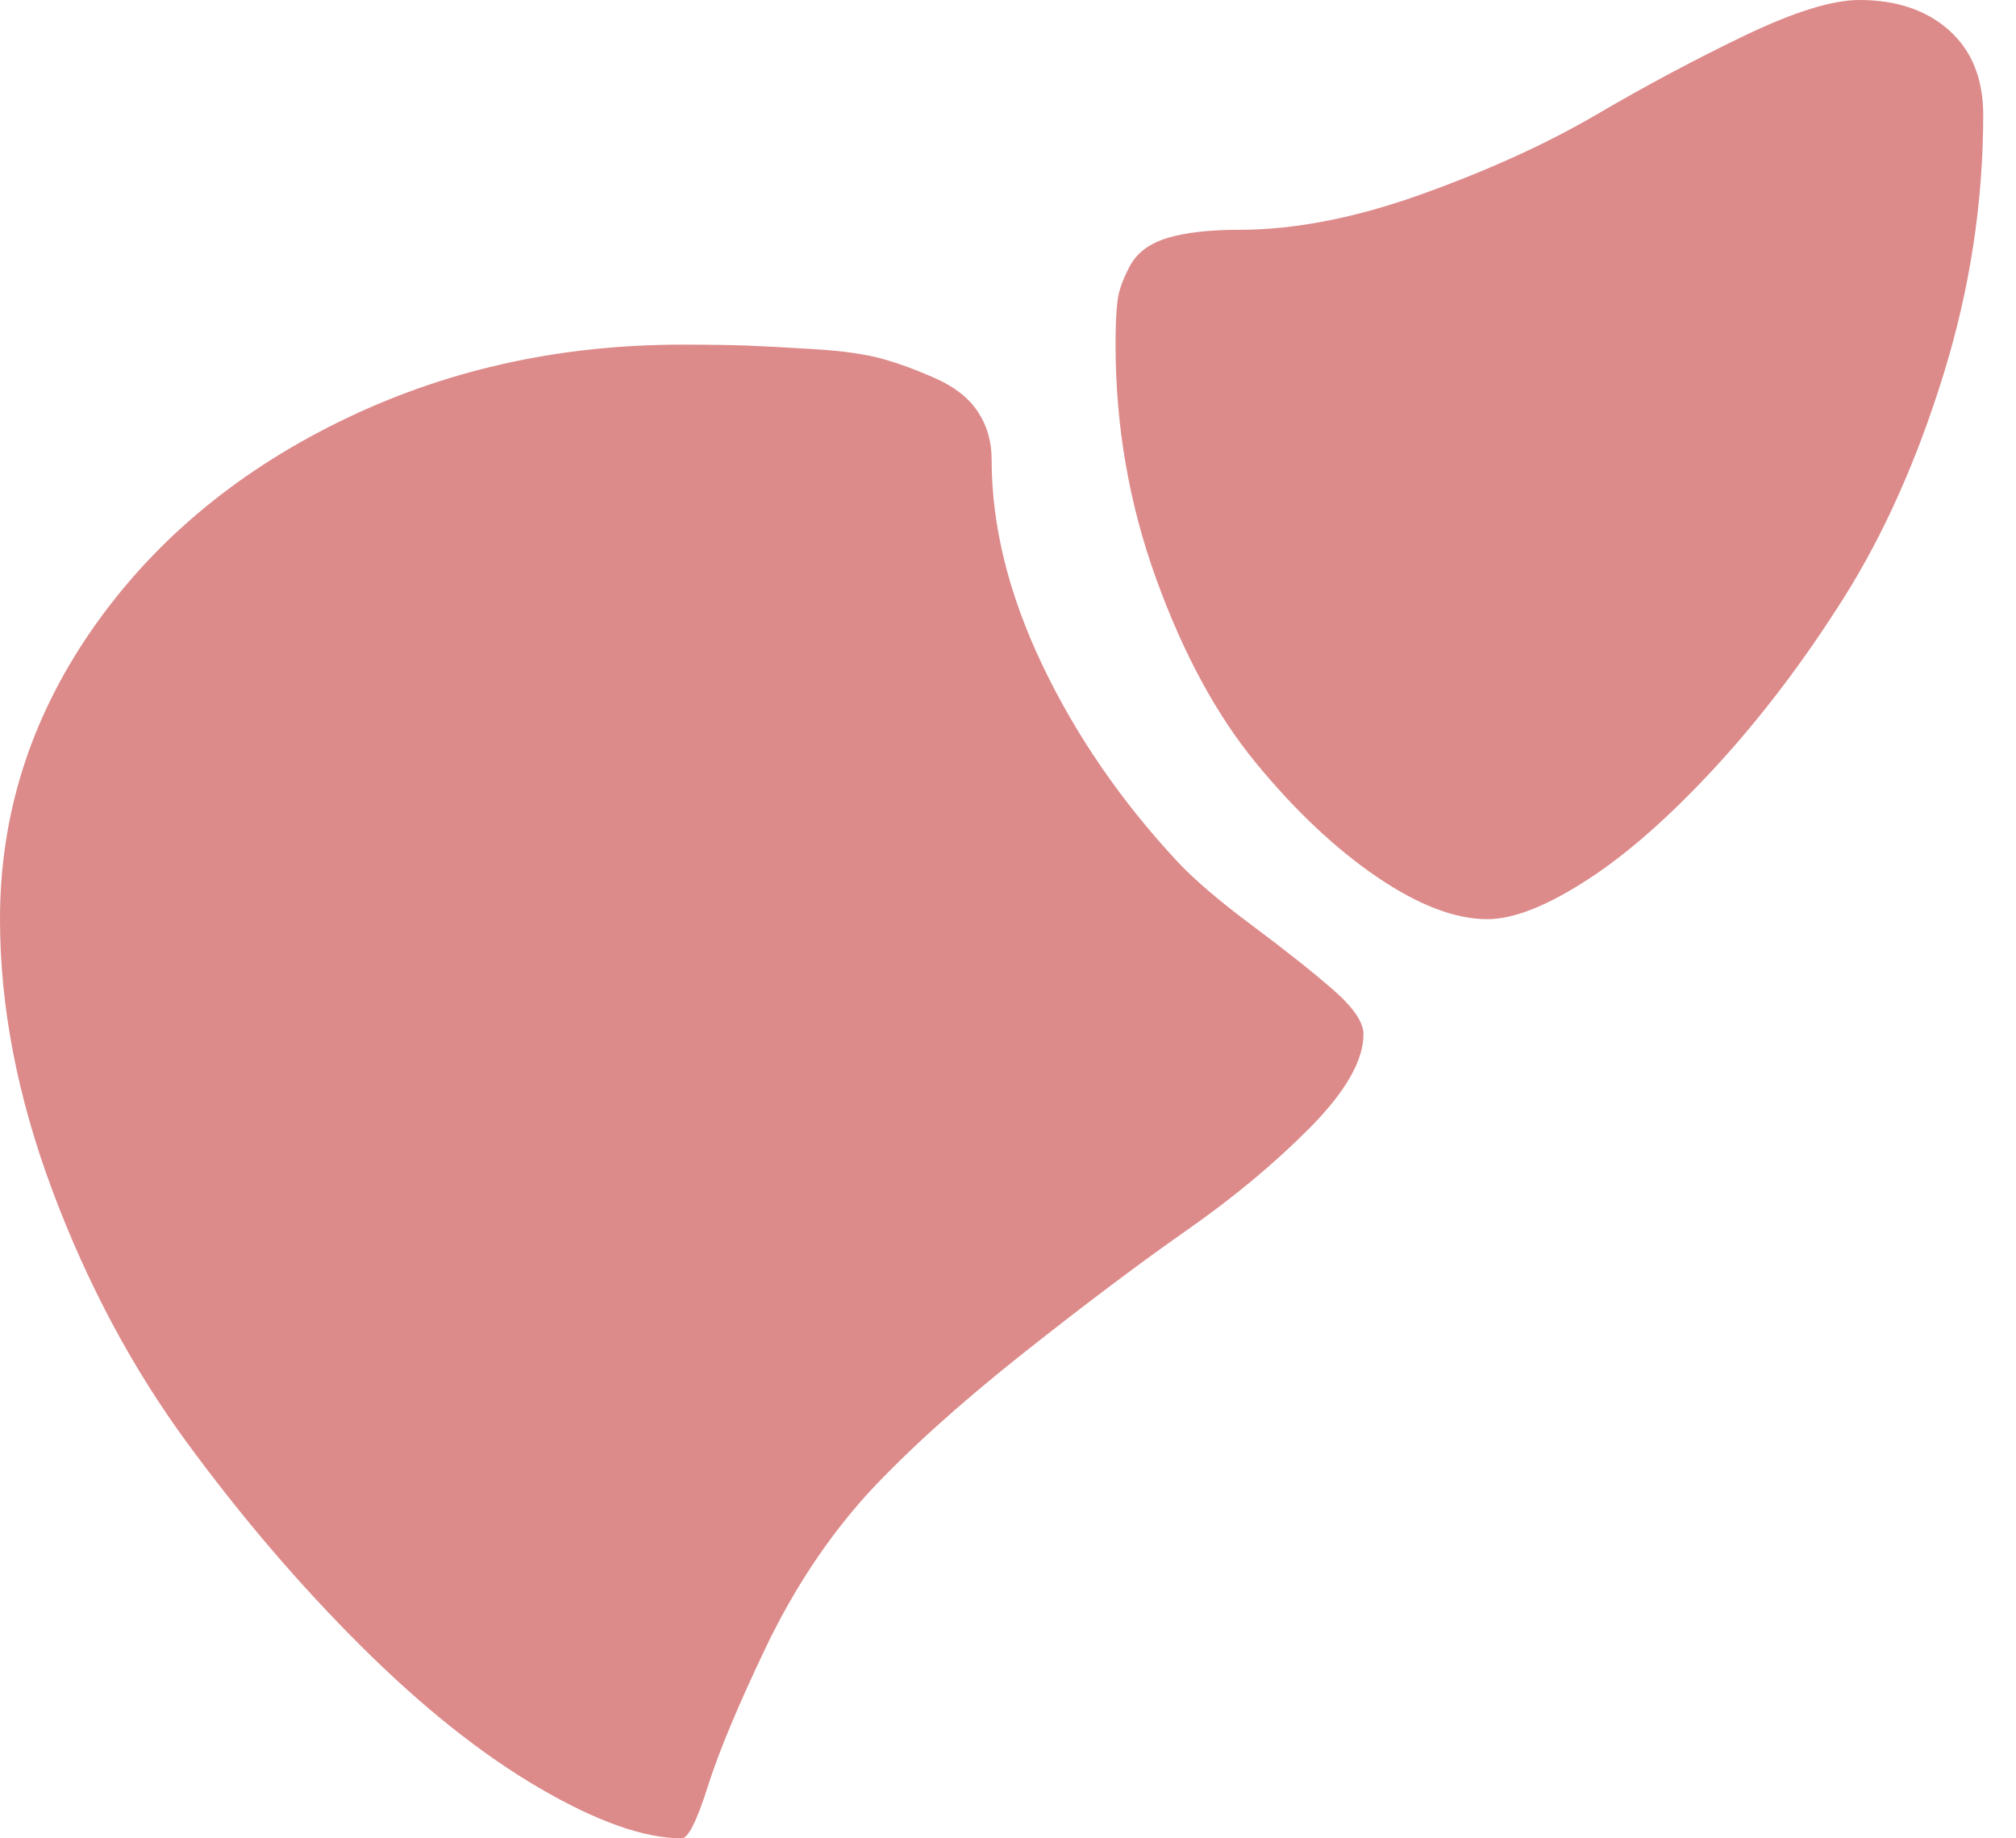 <svg width="34" height="31" viewBox="0 0 34 31" fill="none" xmlns="http://www.w3.org/2000/svg">
<path d="M25.085 15.5C24.541 15.5 23.921 15.263 23.224 14.789C22.527 14.314 21.846 13.674 21.182 12.866C20.518 12.059 19.957 11.025 19.5 9.763C19.043 8.502 18.814 7.185 18.814 5.812C18.814 5.49 18.825 5.242 18.847 5.071C18.869 4.899 18.939 4.702 19.059 4.48C19.179 4.258 19.391 4.102 19.696 4.011C20.001 3.92 20.404 3.875 20.905 3.875C21.841 3.875 22.87 3.673 23.991 3.27C25.113 2.866 26.087 2.422 26.915 1.938C27.742 1.453 28.575 1.009 29.413 0.605C30.252 0.202 30.9 0 31.357 0C31.988 0 32.495 0.172 32.876 0.515C33.257 0.858 33.447 1.332 33.447 1.938C33.447 3.411 33.224 4.869 32.778 6.312C32.331 7.755 31.771 9.011 31.096 10.081C30.421 11.151 29.697 12.104 28.924 12.942C28.15 13.78 27.426 14.415 26.751 14.849C26.076 15.283 25.521 15.5 25.085 15.5ZM22.995 17.438C22.995 17.881 22.696 18.406 22.097 19.012C21.498 19.617 20.801 20.197 20.006 20.752C19.212 21.308 18.286 22.004 17.23 22.841C16.174 23.679 15.308 24.461 14.633 25.188C13.958 25.934 13.387 26.797 12.918 27.776C12.45 28.755 12.124 29.537 11.938 30.122C11.753 30.707 11.606 31 11.498 31C10.866 31 10.066 30.717 9.097 30.152C8.128 29.587 7.126 28.79 6.092 27.761C5.057 26.731 4.077 25.586 3.152 24.325C2.227 23.063 1.47 21.645 0.882 20.071C0.294 18.497 0 16.973 0 15.5C0 13.744 0.512 12.124 1.535 10.641C2.559 9.158 3.952 7.982 5.716 7.114C7.48 6.246 9.407 5.812 11.498 5.812C11.977 5.812 12.347 5.818 12.608 5.828C12.869 5.838 13.245 5.858 13.735 5.888C14.225 5.918 14.611 5.974 14.895 6.055C15.178 6.135 15.477 6.246 15.793 6.388C16.108 6.529 16.343 6.716 16.495 6.948C16.648 7.18 16.724 7.447 16.724 7.75C16.724 8.86 17.007 10.01 17.573 11.201C18.139 12.392 18.901 13.502 19.859 14.531C20.142 14.834 20.562 15.192 21.117 15.606C21.672 16.02 22.124 16.378 22.473 16.681C22.821 16.983 22.995 17.236 22.995 17.438Z" fill="#C94747" fill-opacity="0.63"/>
</svg>
